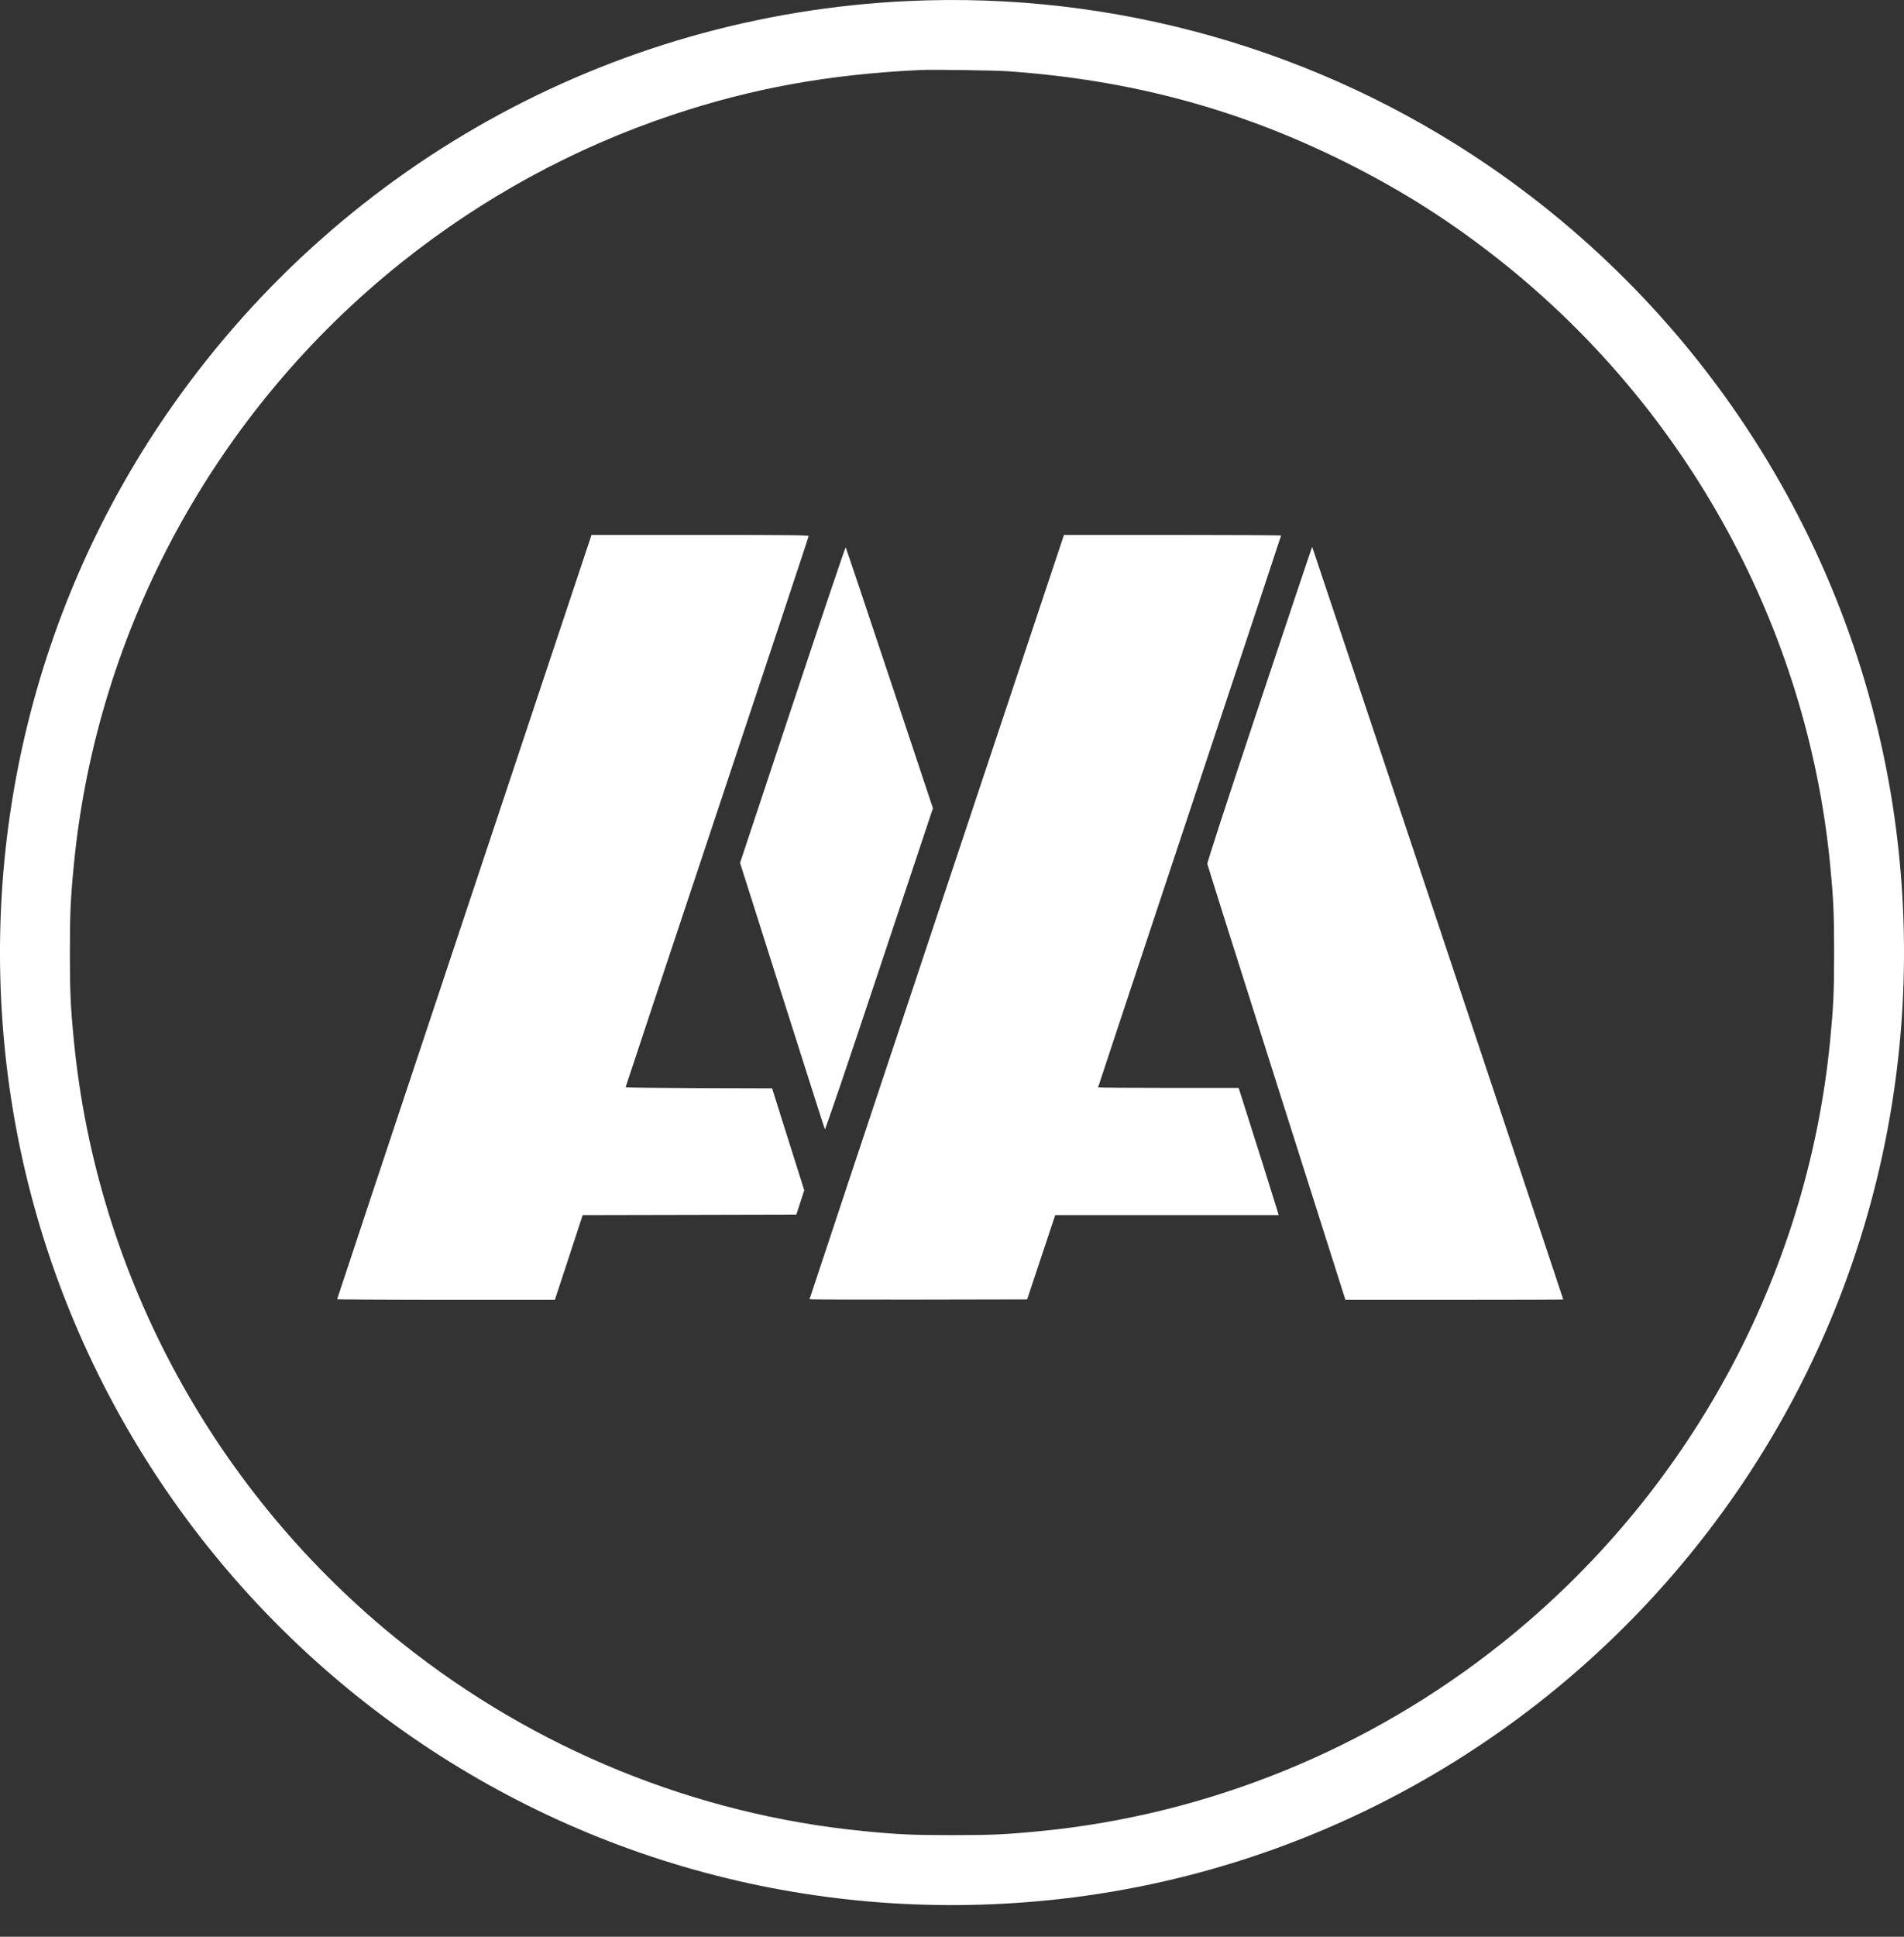 <svg width="60" height="61" viewBox="0 0 60 61" fill="none" xmlns="http://www.w3.org/2000/svg">
<rect x="0" y="0" width="60" height="61" fill="#333333" stroke="none"/>
<path fill-rule="evenodd" clip-rule="evenodd" d="M28.608 0.033C19.186 0.472 10.565 5.284 5.222 13.085C1.151 19.029 -0.628 26.243 0.197 33.462C1.134 41.656 5.448 49.127 12.102 54.08C18.234 58.644 25.822 60.679 33.459 59.805C42.067 58.821 49.849 54.118 54.778 46.921C58.849 40.977 60.628 33.763 59.803 26.544C58.819 17.937 54.109 10.145 46.919 5.225C41.554 1.555 35.116 -0.271 28.608 0.033ZM31.776 2.245C35.64 2.519 39.038 3.435 42.387 5.104C44.203 6.01 45.756 6.999 47.331 8.253C53.198 12.927 56.946 19.801 57.671 27.219C57.777 28.31 57.798 28.757 57.798 30.003C57.798 31.248 57.777 31.696 57.671 32.787C56.946 40.205 53.203 47.07 47.331 51.753C43.14 55.095 38.075 57.157 32.784 57.673C31.693 57.78 31.246 57.8 30 57.8C28.754 57.8 28.306 57.78 27.216 57.673C21.924 57.156 16.86 55.094 12.669 51.753C6.797 47.07 3.054 40.205 2.329 32.787C2.223 31.696 2.202 31.248 2.202 30.003C2.202 28.757 2.223 28.31 2.329 27.219C3.054 19.801 6.802 12.927 12.669 8.253C15.226 6.216 18.1 4.652 21.178 3.623C23.702 2.779 26.121 2.341 29.006 2.205C29.401 2.187 31.346 2.215 31.776 2.245ZM14.632 28.873C12.427 35.487 10.624 40.908 10.624 40.92C10.624 40.931 12.168 40.941 14.054 40.941L17.485 40.941L17.924 39.606L18.362 38.271L21.729 38.264L25.095 38.256L25.219 37.873L25.344 37.489L24.837 35.884L24.331 34.279L22.023 34.272C20.754 34.267 19.715 34.255 19.715 34.243C19.715 34.231 21.013 30.329 22.599 25.571C24.185 20.813 25.483 16.904 25.483 16.884C25.483 16.856 24.782 16.849 22.061 16.849H18.64L14.632 28.873ZM29.519 28.873C27.315 35.487 25.511 40.908 25.511 40.92C25.511 40.932 27.054 40.938 28.939 40.934L32.368 40.927L32.81 39.599L33.253 38.27H36.772H40.291L40.272 38.192C40.255 38.123 39.382 35.352 39.13 34.57L39.032 34.264H36.817C35.599 34.264 34.603 34.257 34.603 34.248C34.603 34.239 35.9 30.329 37.486 25.56C39.072 20.79 40.37 16.879 40.37 16.868C40.37 16.858 38.831 16.849 36.949 16.849H33.528L29.519 28.873ZM24.976 22.198L23.321 27.177L24.647 31.353C25.376 33.65 25.982 35.547 25.994 35.568C26.007 35.592 26.688 33.59 27.707 30.532L29.399 25.457L28.034 21.359C27.283 19.105 26.66 17.251 26.65 17.239C26.639 17.227 25.886 19.459 24.976 22.198ZM39.688 22.176C38.597 25.448 38.039 27.163 38.047 27.213C38.054 27.255 39.035 30.361 40.229 34.115L42.398 40.941H45.83C47.718 40.941 49.263 40.936 49.263 40.93C49.263 40.912 41.359 17.233 41.35 17.223C41.346 17.218 40.598 19.447 39.688 22.176Z" fill="white"/>
</svg>
